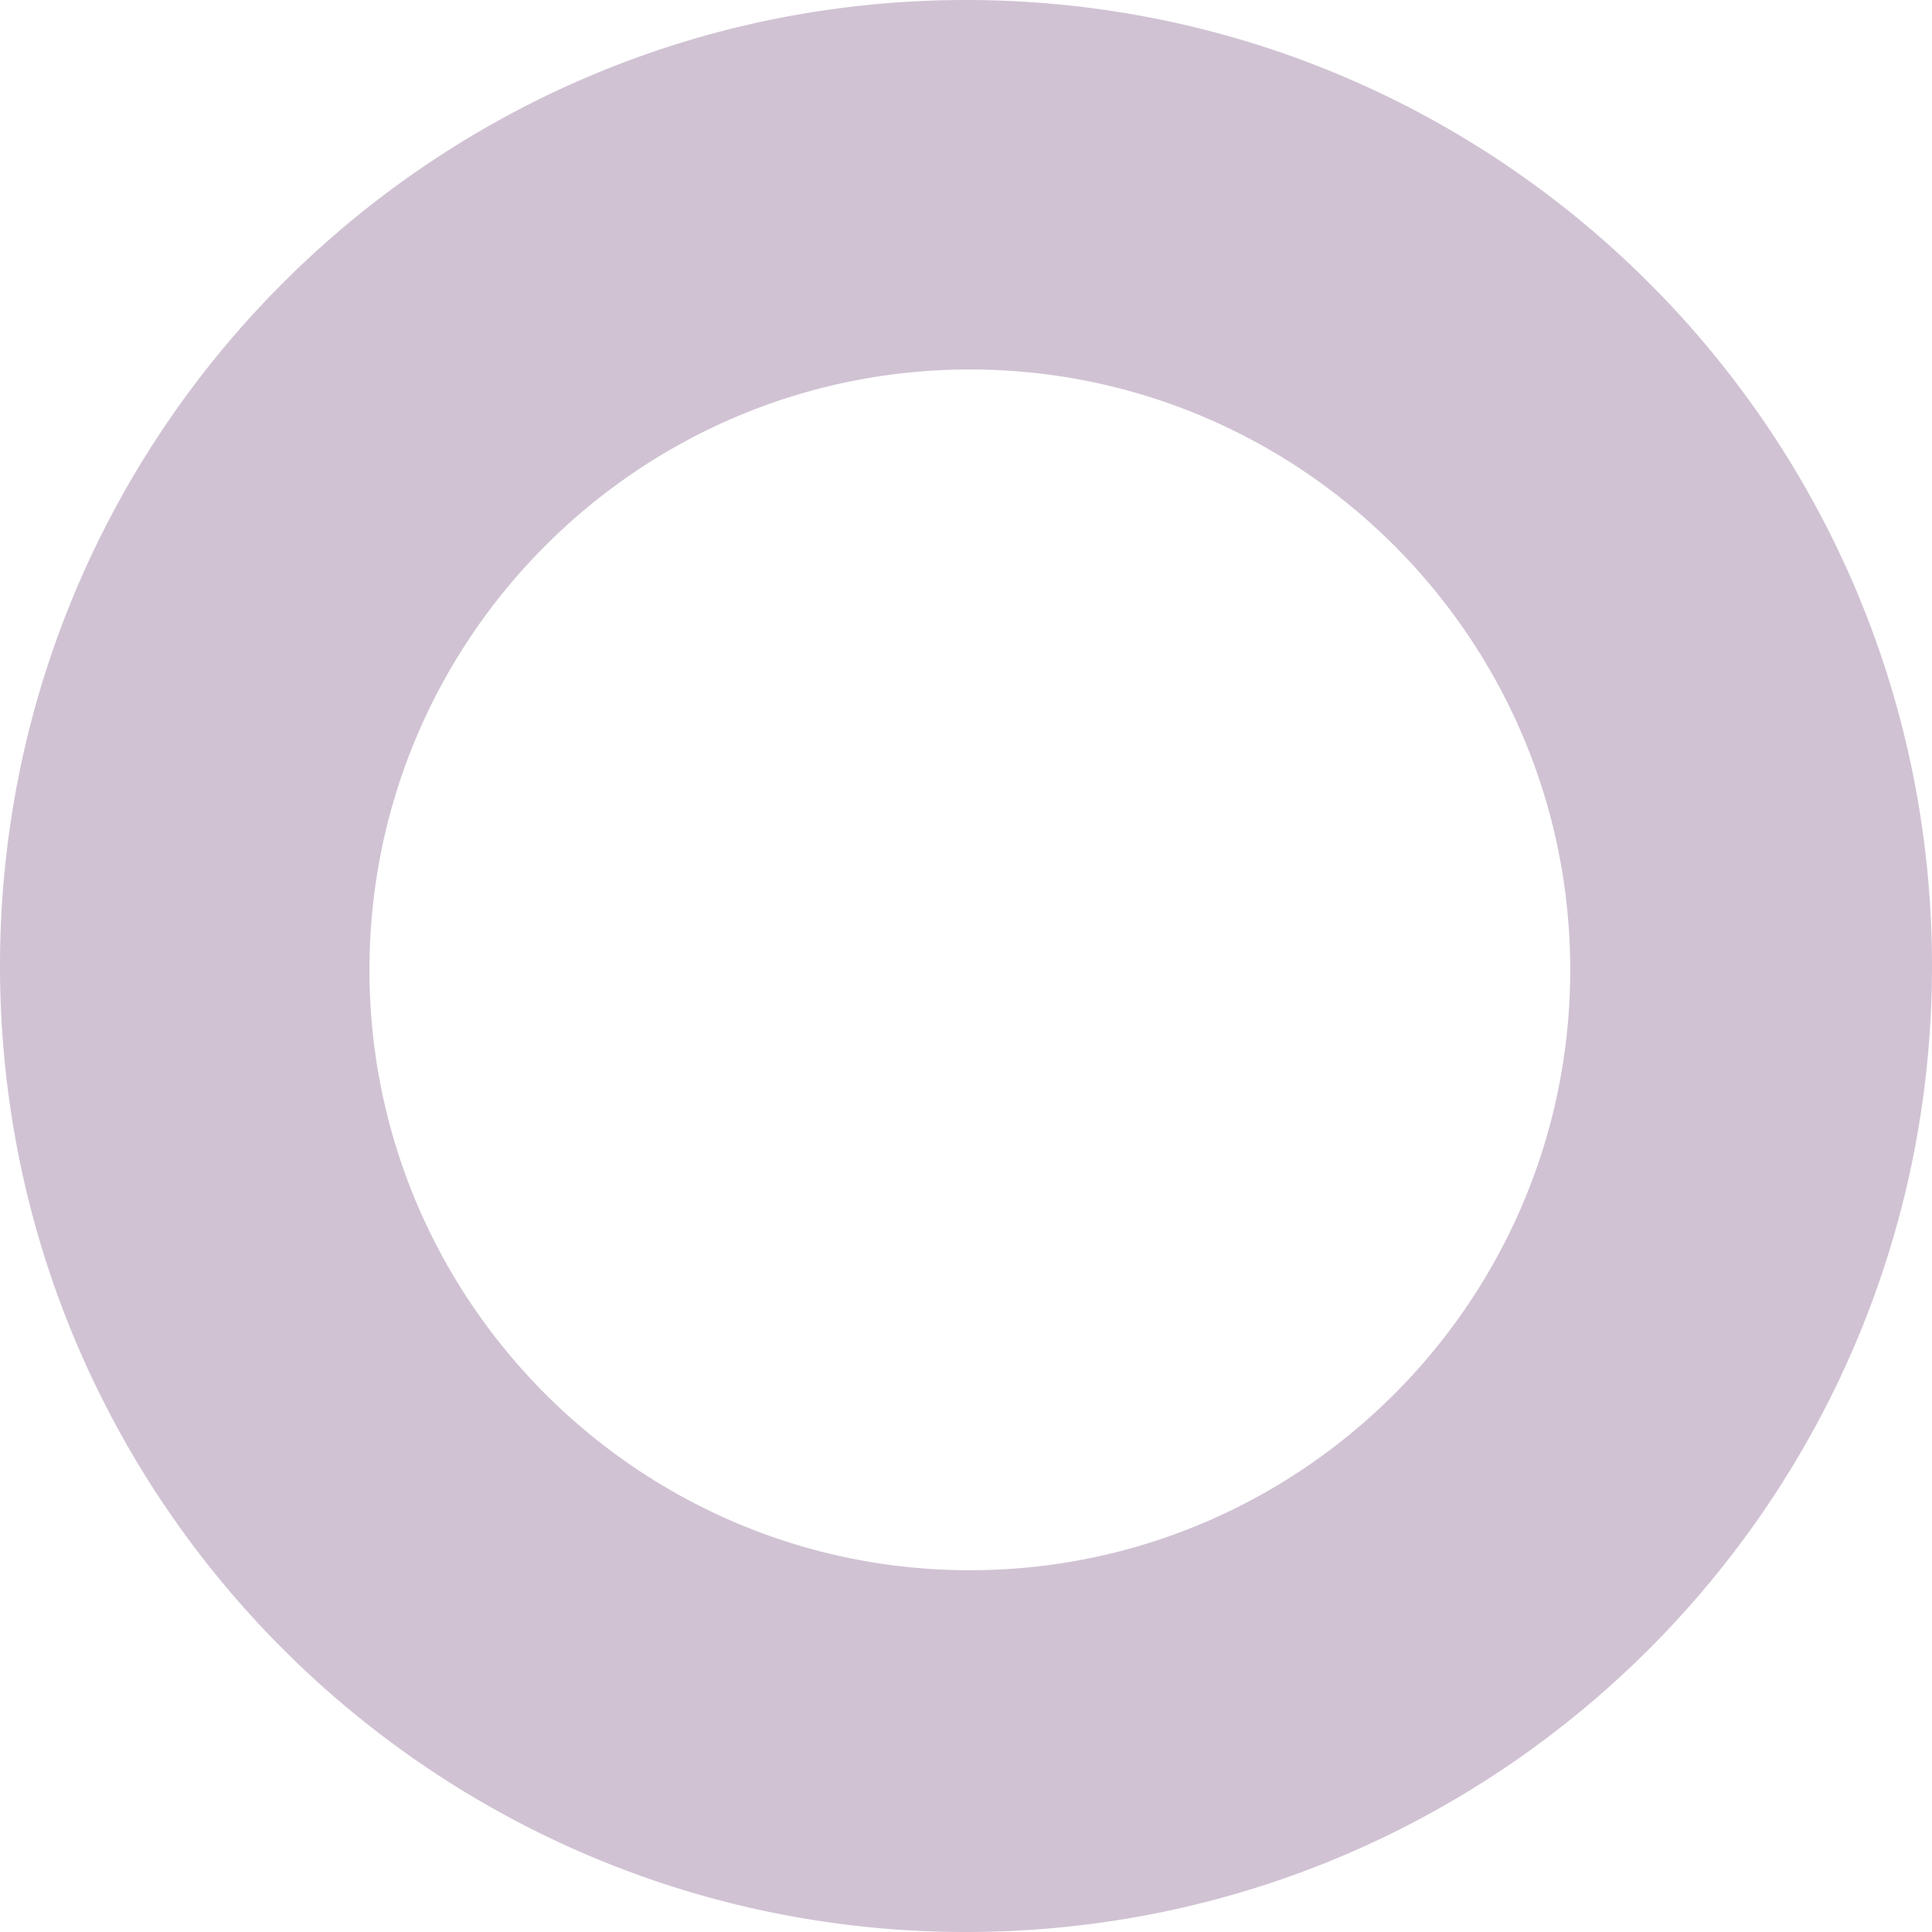 <svg xmlns="http://www.w3.org/2000/svg" width="581.999" height="582" viewBox="0 0 581.999 582"><defs><style>.a{fill:#5f2f69;opacity:0.29;}</style></defs><path class="a" d="M-2972,597a293.156,293.156,0,0,1-58.647-5.912,289.571,289.571,0,0,1-54.624-16.956,291.026,291.026,0,0,1-49.43-26.83,293.1,293.1,0,0,1-43.067-35.534A293.07,293.07,0,0,1-3213.3,468.7a290.985,290.985,0,0,1-26.83-49.431,289.588,289.588,0,0,1-16.956-54.624A293.162,293.162,0,0,1-3263,306a293.161,293.161,0,0,1,5.912-58.647,289.554,289.554,0,0,1,16.956-54.624,290.99,290.99,0,0,1,26.83-49.43,293.066,293.066,0,0,1,35.533-43.067A293.082,293.082,0,0,1-3134.7,64.7a291.008,291.008,0,0,1,49.43-26.83,289.566,289.566,0,0,1,54.624-16.956A293.163,293.163,0,0,1-2972,15a293.142,293.142,0,0,1,58.647,5.912,289.5,289.5,0,0,1,54.623,16.956A290.968,290.968,0,0,1-2809.3,64.7a292.988,292.988,0,0,1,43.067,35.534A293.064,293.064,0,0,1-2730.7,143.3a291.034,291.034,0,0,1,26.83,49.43,289.482,289.482,0,0,1,16.956,54.624A293.176,293.176,0,0,1-2681,306a293.176,293.176,0,0,1-5.912,58.647,289.535,289.535,0,0,1-16.956,54.624A291.06,291.06,0,0,1-2730.7,468.7a293.066,293.066,0,0,1-35.534,43.067A293,293,0,0,1-2809.3,547.3a290.987,290.987,0,0,1-49.43,26.83,289.534,289.534,0,0,1-54.623,16.956A293.134,293.134,0,0,1-2972,597Zm1.16-470.7c-99.727,0-180.861,81.134-180.861,180.861s81.134,180.859,180.861,180.859,180.86-81.133,180.86-180.859S-2871.114,126.3-2970.84,126.3Z" transform="translate(3263 -15)"/></svg>